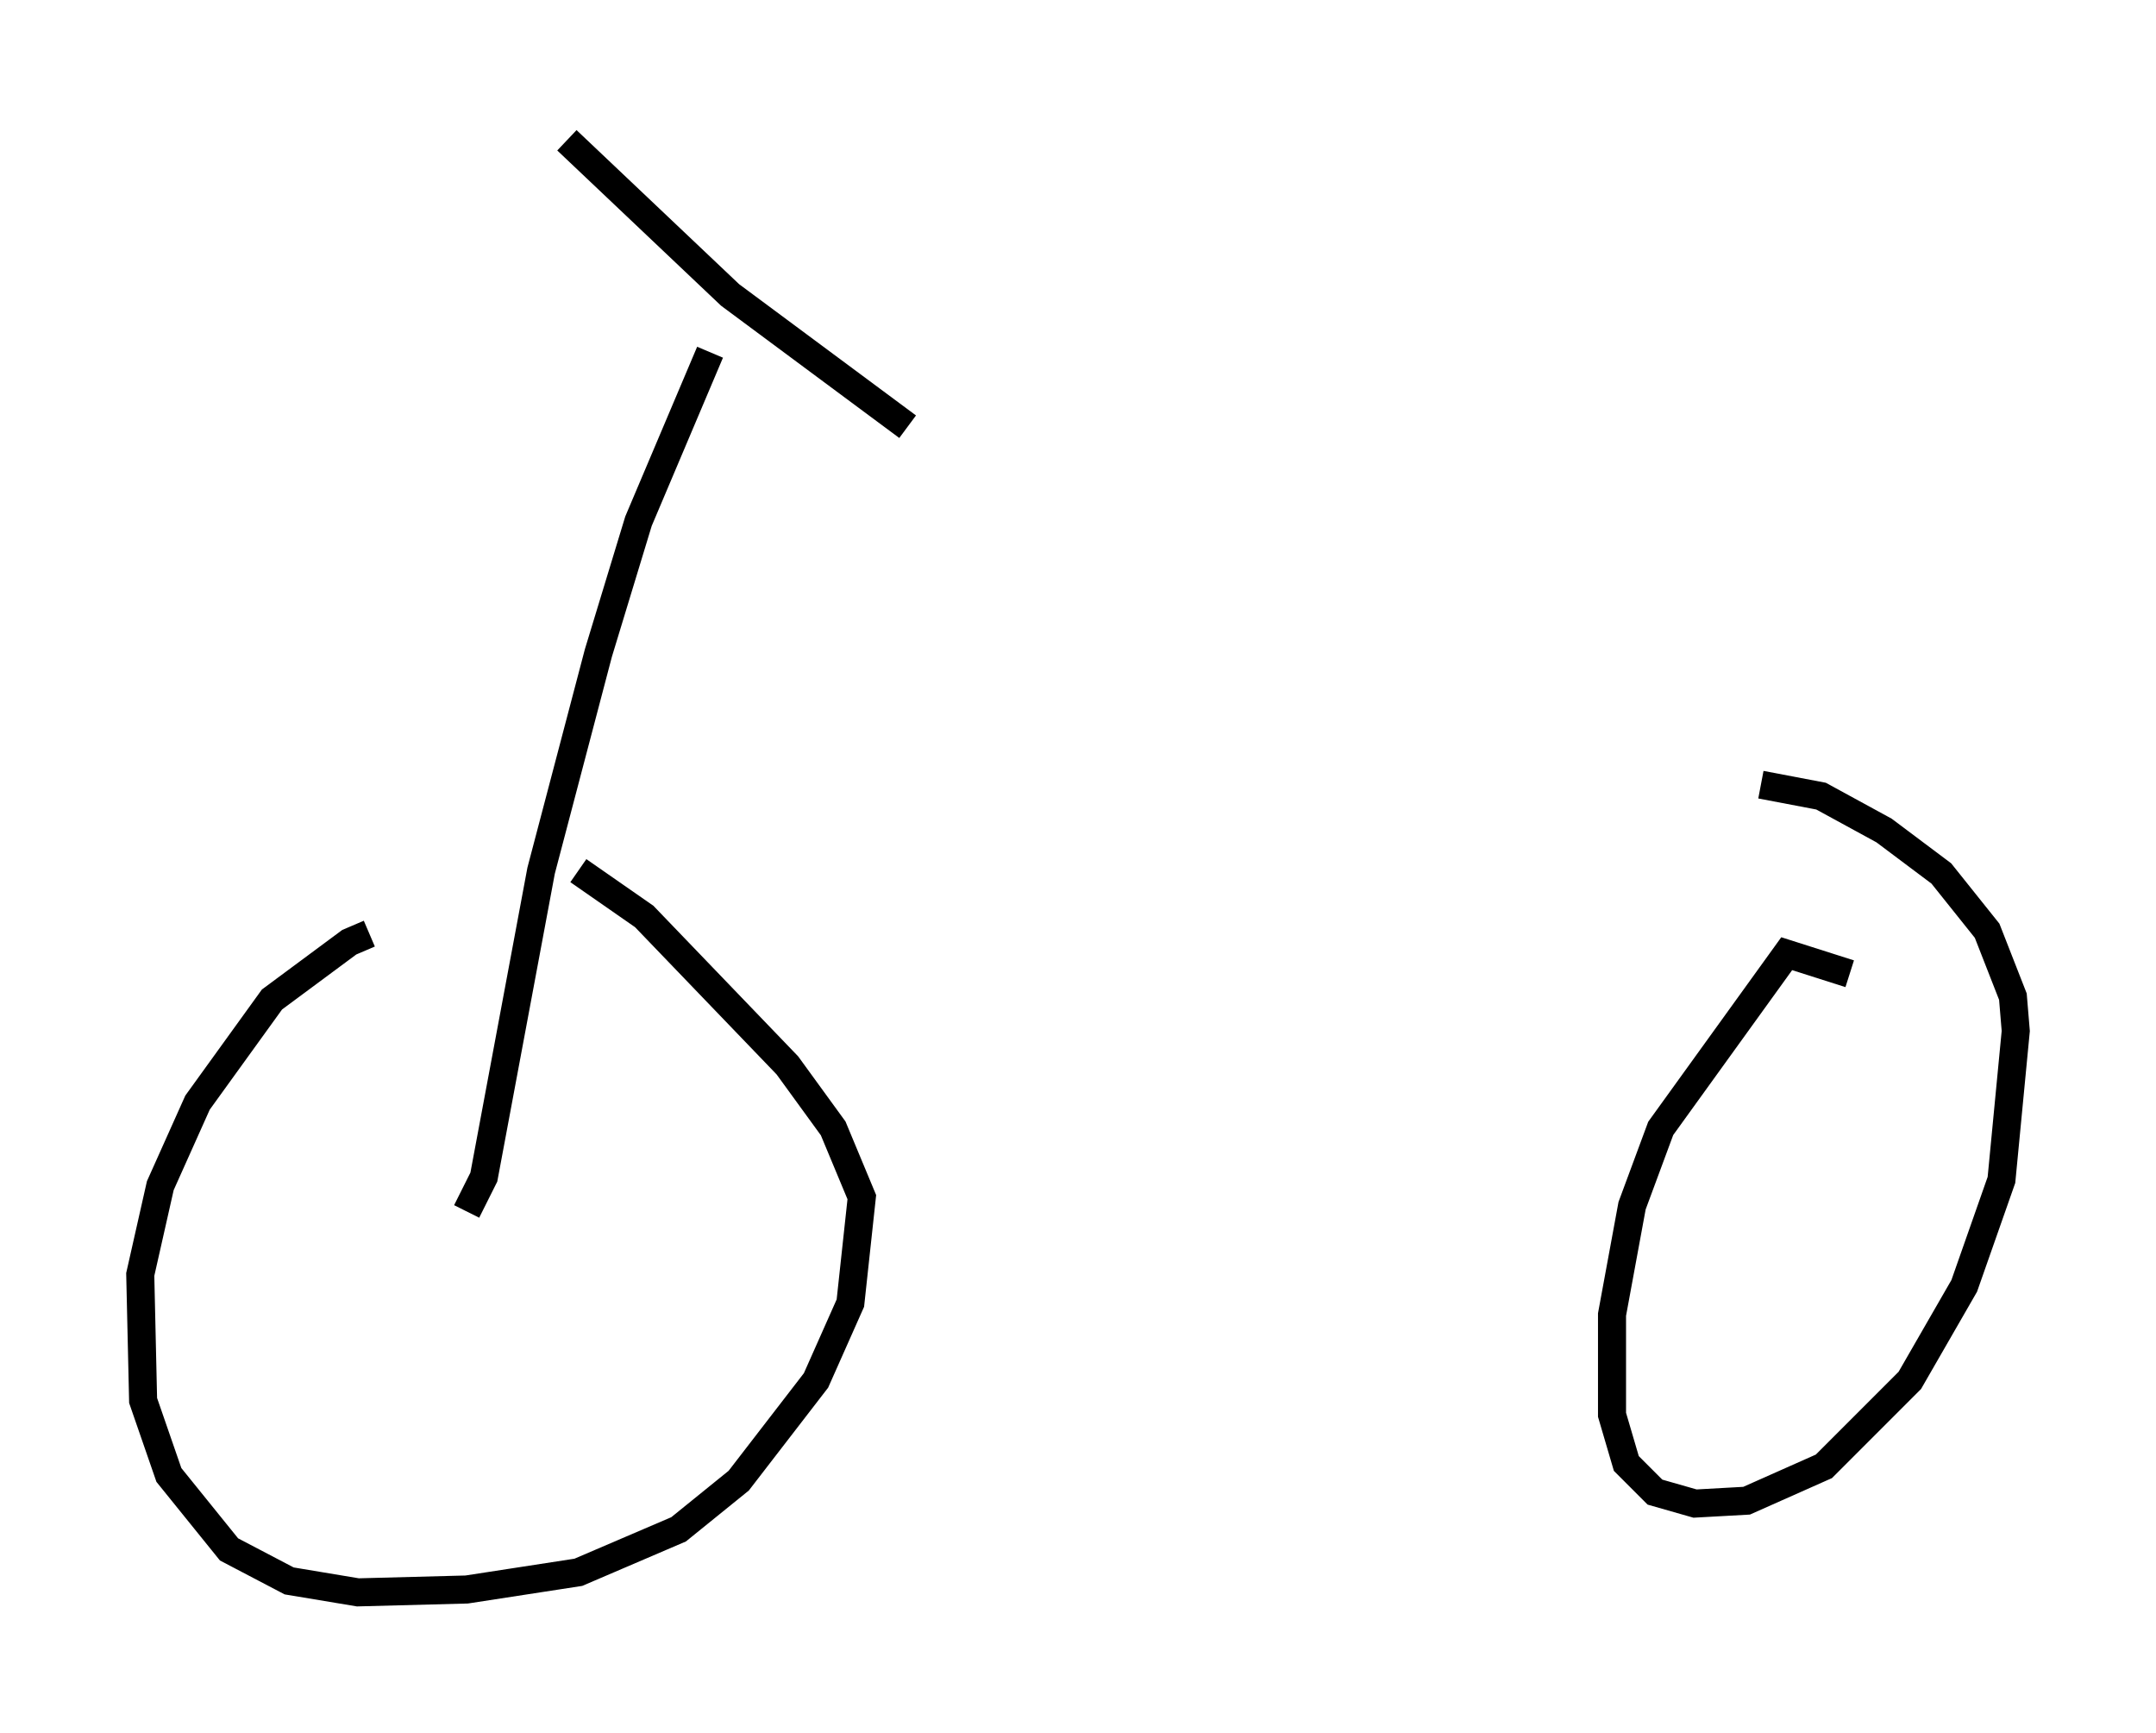 <?xml version="1.0" encoding="utf-8" ?>
<svg baseProfile="full" height="61.757" version="1.1" width="76.865" xmlns="http://www.w3.org/2000/svg" xmlns:ev="http://www.w3.org/2001/xml-events" xmlns:xlink="http://www.w3.org/1999/xlink"><defs /><rect fill="white" height="61.757" width="76.865" x="0" y="0" /><path d="M16.638, 35.115 m-3.471, -1.838 l-0.715, 0.306 -2.756, 2.042 l-2.654, 3.675 -1.327, 2.96 l-0.715, 3.165 0.102, 4.492 l0.919, 2.654 2.144, 2.654 l2.144, 1.123 2.45, 0.408 l3.879, -0.102 3.981, -0.613 l3.573, -1.531 2.144, -1.735 l2.756, -3.573 1.225, -2.756 l0.408, -3.777 -1.021, -2.45 l-1.633, -2.246 -5.104, -5.308 l-2.348, -1.633 m45.326, 3.675 l-2.246, -0.715 -4.492, 6.227 l-1.021, 2.756 -0.715, 3.879 l0.0, 3.573 0.51, 1.735 l1.021, 1.021 1.429, 0.408 l1.838, -0.102 2.756, -1.225 l3.063, -3.063 1.94, -3.369 l1.327, -3.777 0.51, -5.308 l-0.102, -1.225 -0.919, -2.348 l-1.633, -2.042 -2.042, -1.531 l-2.246, -1.225 -2.144, -0.408 m-46.142, 15.211 l0.613, -1.225 2.042, -10.923 l2.042, -7.758 1.429, -4.696 l2.552, -6.023 m-5.104, -7.554 l5.819, 5.513 6.329, 4.696 " fill="none" stroke="black" stroke-width="1" /></svg>